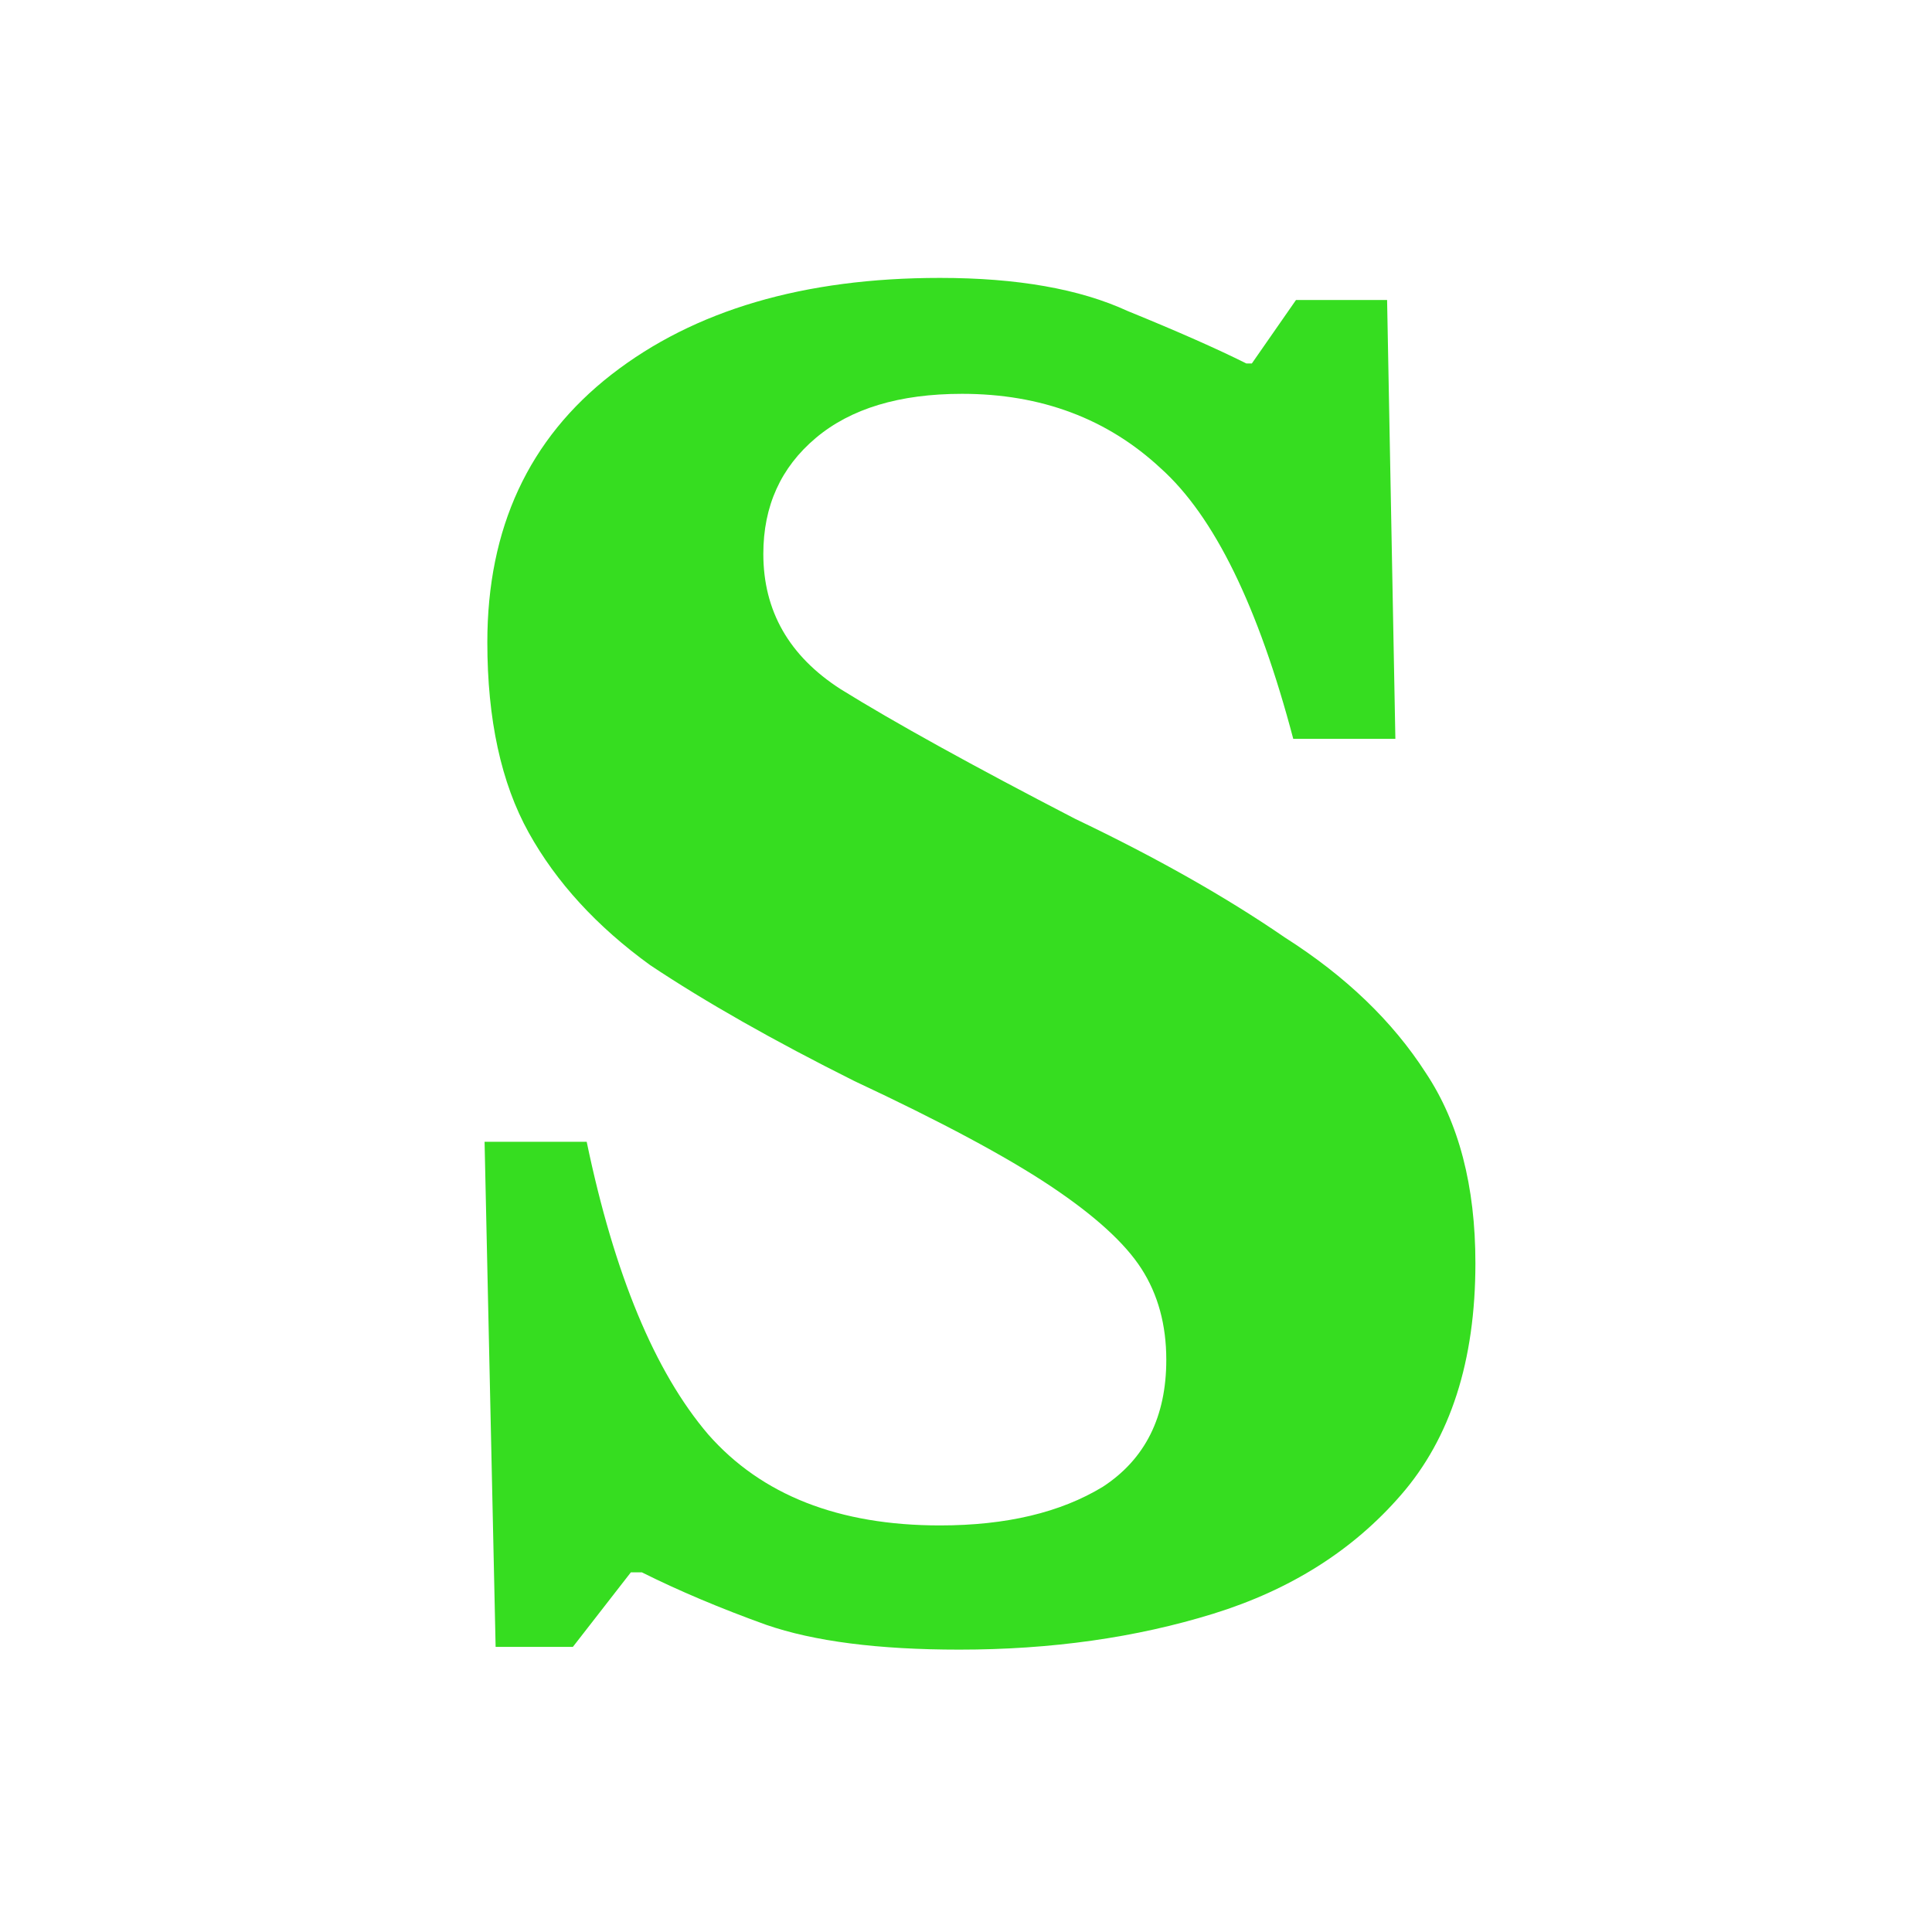 <svg fill="none" xmlns="http://www.w3.org/2000/svg" viewBox="0 0 256 256">
  <path fill-rule="evenodd" clip-rule="evenodd" d="M243.81 12.191H12.191V243.81H243.81V12.191ZM0 0v256h256V0H0Z" fill="none"/>
  <path d="m65.672 218.218-1.463-66.925h13.531c3.657 17.554 9.021 30.476 16.091 38.765 7.07 8.046 17.31 12.069 30.72 12.069 8.777 0 15.969-1.707 21.577-5.12 5.608-3.657 8.411-9.265 8.411-16.823 0-4.632-1.097-8.655-3.291-12.069-2.194-3.413-6.217-7.07-12.069-10.971-5.851-3.901-14.506-8.533-25.965-13.897-10.728-5.364-19.749-10.484-27.063-15.36-7.07-5.12-12.434-10.972-16.091-17.554-3.657-6.583-5.486-14.995-5.486-25.235 0-15.116 5.486-26.941 16.457-35.474 10.972-8.533 25.478-12.8 43.52-12.8 10.24 0 18.529 1.463 24.868 4.388 6.583 2.682 11.825 4.998 15.726 6.949h.732l5.851-8.411h12.069l1.097 58.149h-13.532c-4.632-17.554-10.484-29.501-17.554-35.84-7.07-6.583-15.848-9.874-26.331-9.874-8.29 0-14.751 1.95-19.383 5.851-4.633 3.901-6.949 9.021-6.949 15.36 0 7.558 3.413 13.531 10.24 17.92 7.071 4.389 17.433 10.119 31.086 17.189 10.727 5.12 19.992 10.362 27.794 15.726 8.046 5.12 14.263 11.093 18.652 17.92 4.388 6.583 6.582 14.994 6.582 25.234 0 12.922-3.291 23.162-9.874 30.72-6.339 7.314-14.628 12.556-24.868 15.726-10.24 3.169-21.456 4.754-33.646 4.754-10.728 0-19.261-1.097-25.6-3.291-6.095-2.195-11.581-4.511-16.457-6.949h-1.463l-7.68 9.874h-10.24Z" fill="#36dd20"/>
</svg>
